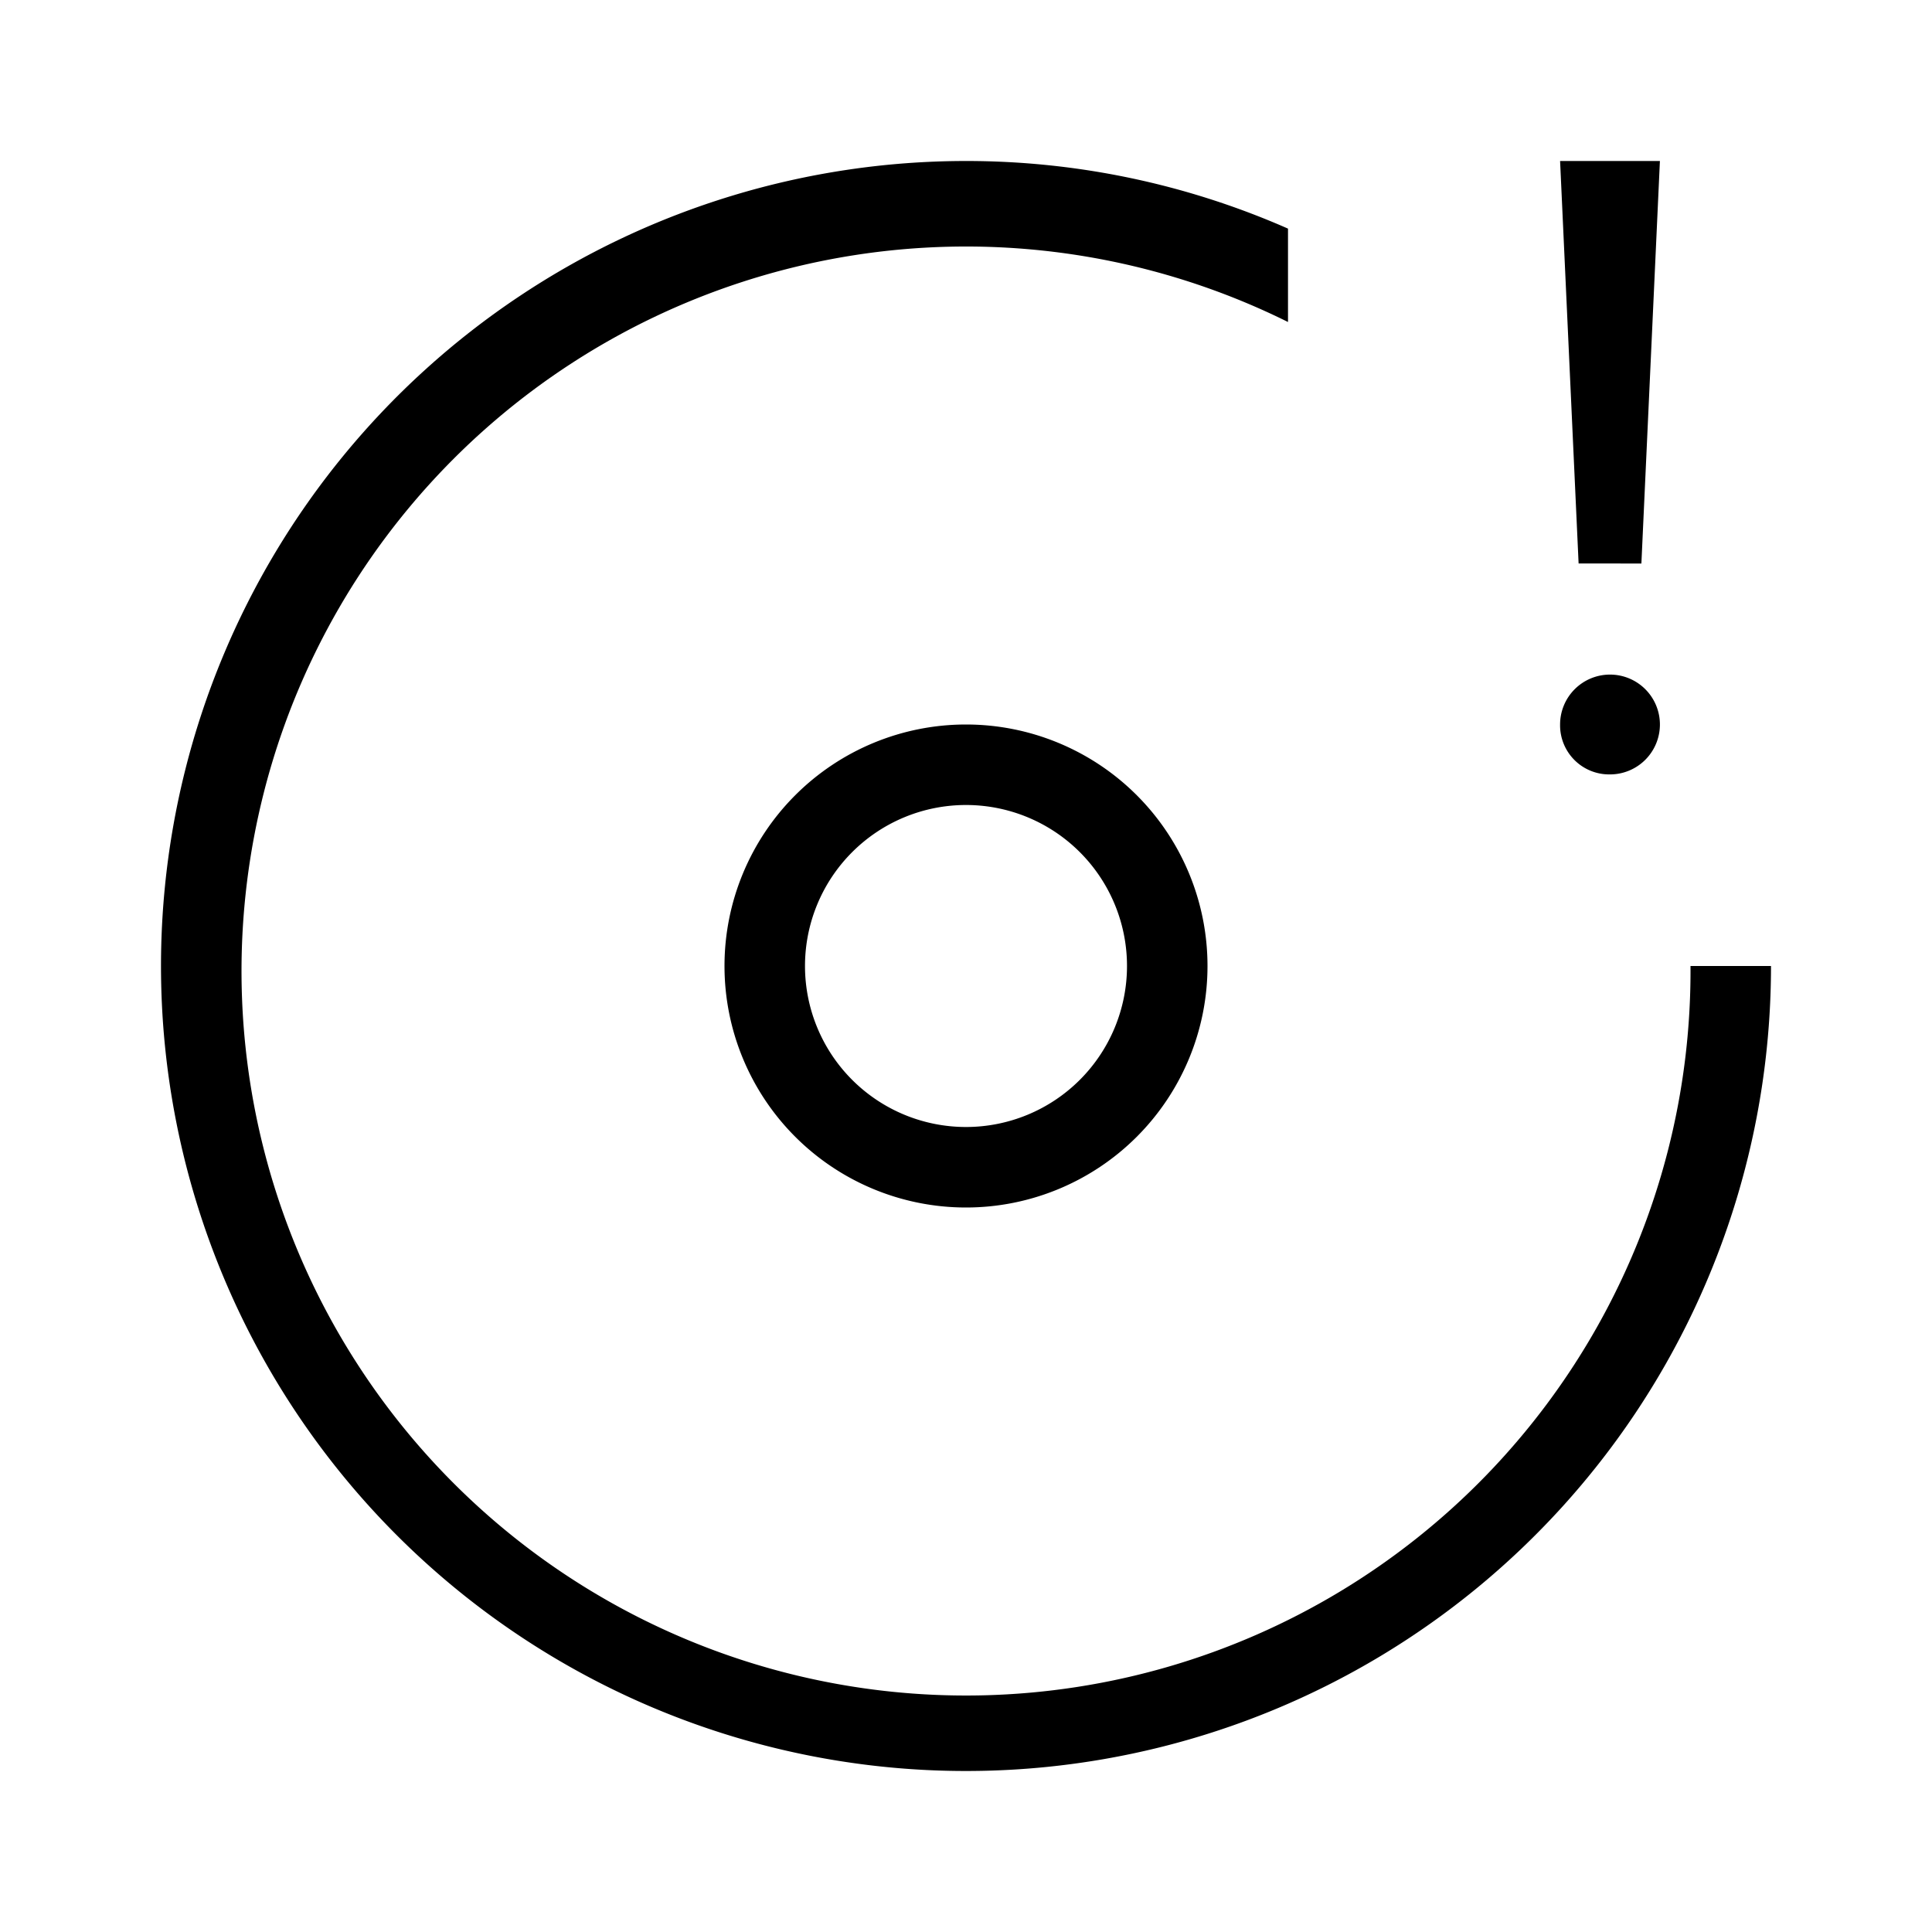 <svg id="Layer_1" data-name="Layer 1" xmlns="http://www.w3.org/2000/svg" viewBox="0 0 24 24"><title>iconoteka_disk_alert__full_r_s</title><path d="M21,12a9,9,0,1,1-5-8V2.84A9.92,9.92,0,0,0,12,2,10,10,0,1,0,22,12ZM9,12a3,3,0,1,0,3-3A3,3,0,0,0,9,12Zm5,0a2,2,0,1,1-2-2A2,2,0,0,1,14,12Zm6.39-5,.23-5H19.38l.23,5ZM20,9.62A.62.62,0,1,0,19.38,9,.61.61,0,0,0,20,9.62Z"/></svg>